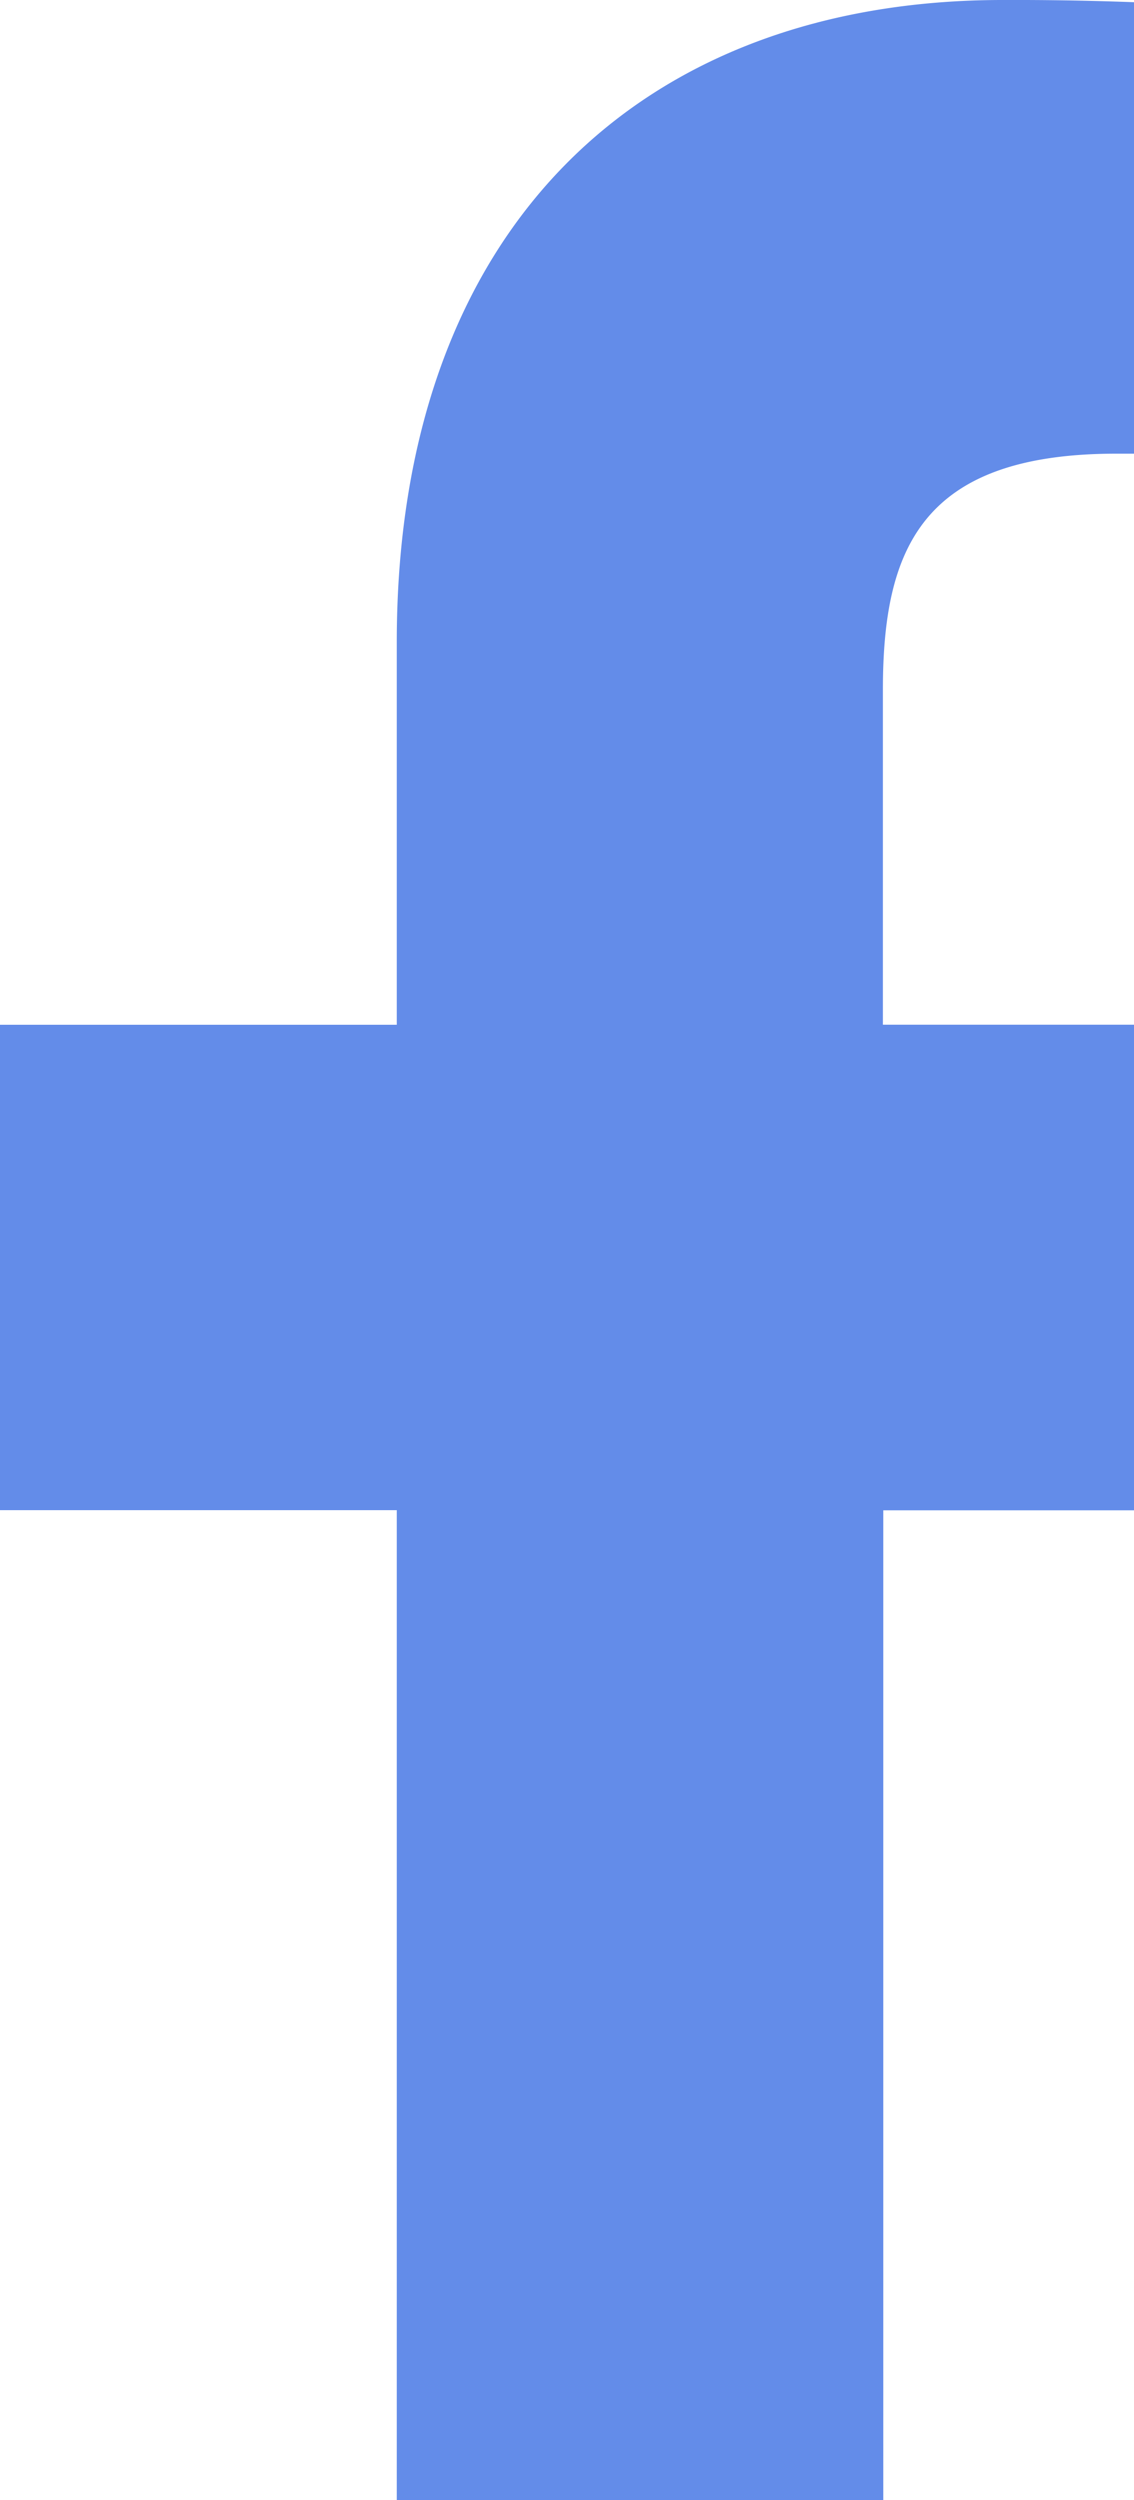 <svg xmlns="http://www.w3.org/2000/svg" width="14.659" height="32.315" viewbox="0 0 17.659 35.315">
    <defs>

    </defs>
    <path class="c" d="M20.622,5.864h3.224V.249A41.63,41.63,0,0,0,19.149,0C14.5,0,11.316,2.924,11.316,8.3v4.946H6.187V19.52h5.129V35.315h6.289V19.522h4.922l.781-6.277H17.6V8.92c0-1.814.49-3.056,3.018-3.056Z" transform="translate(-6.187)" style="fill: #638ce9;"></path>
</svg>